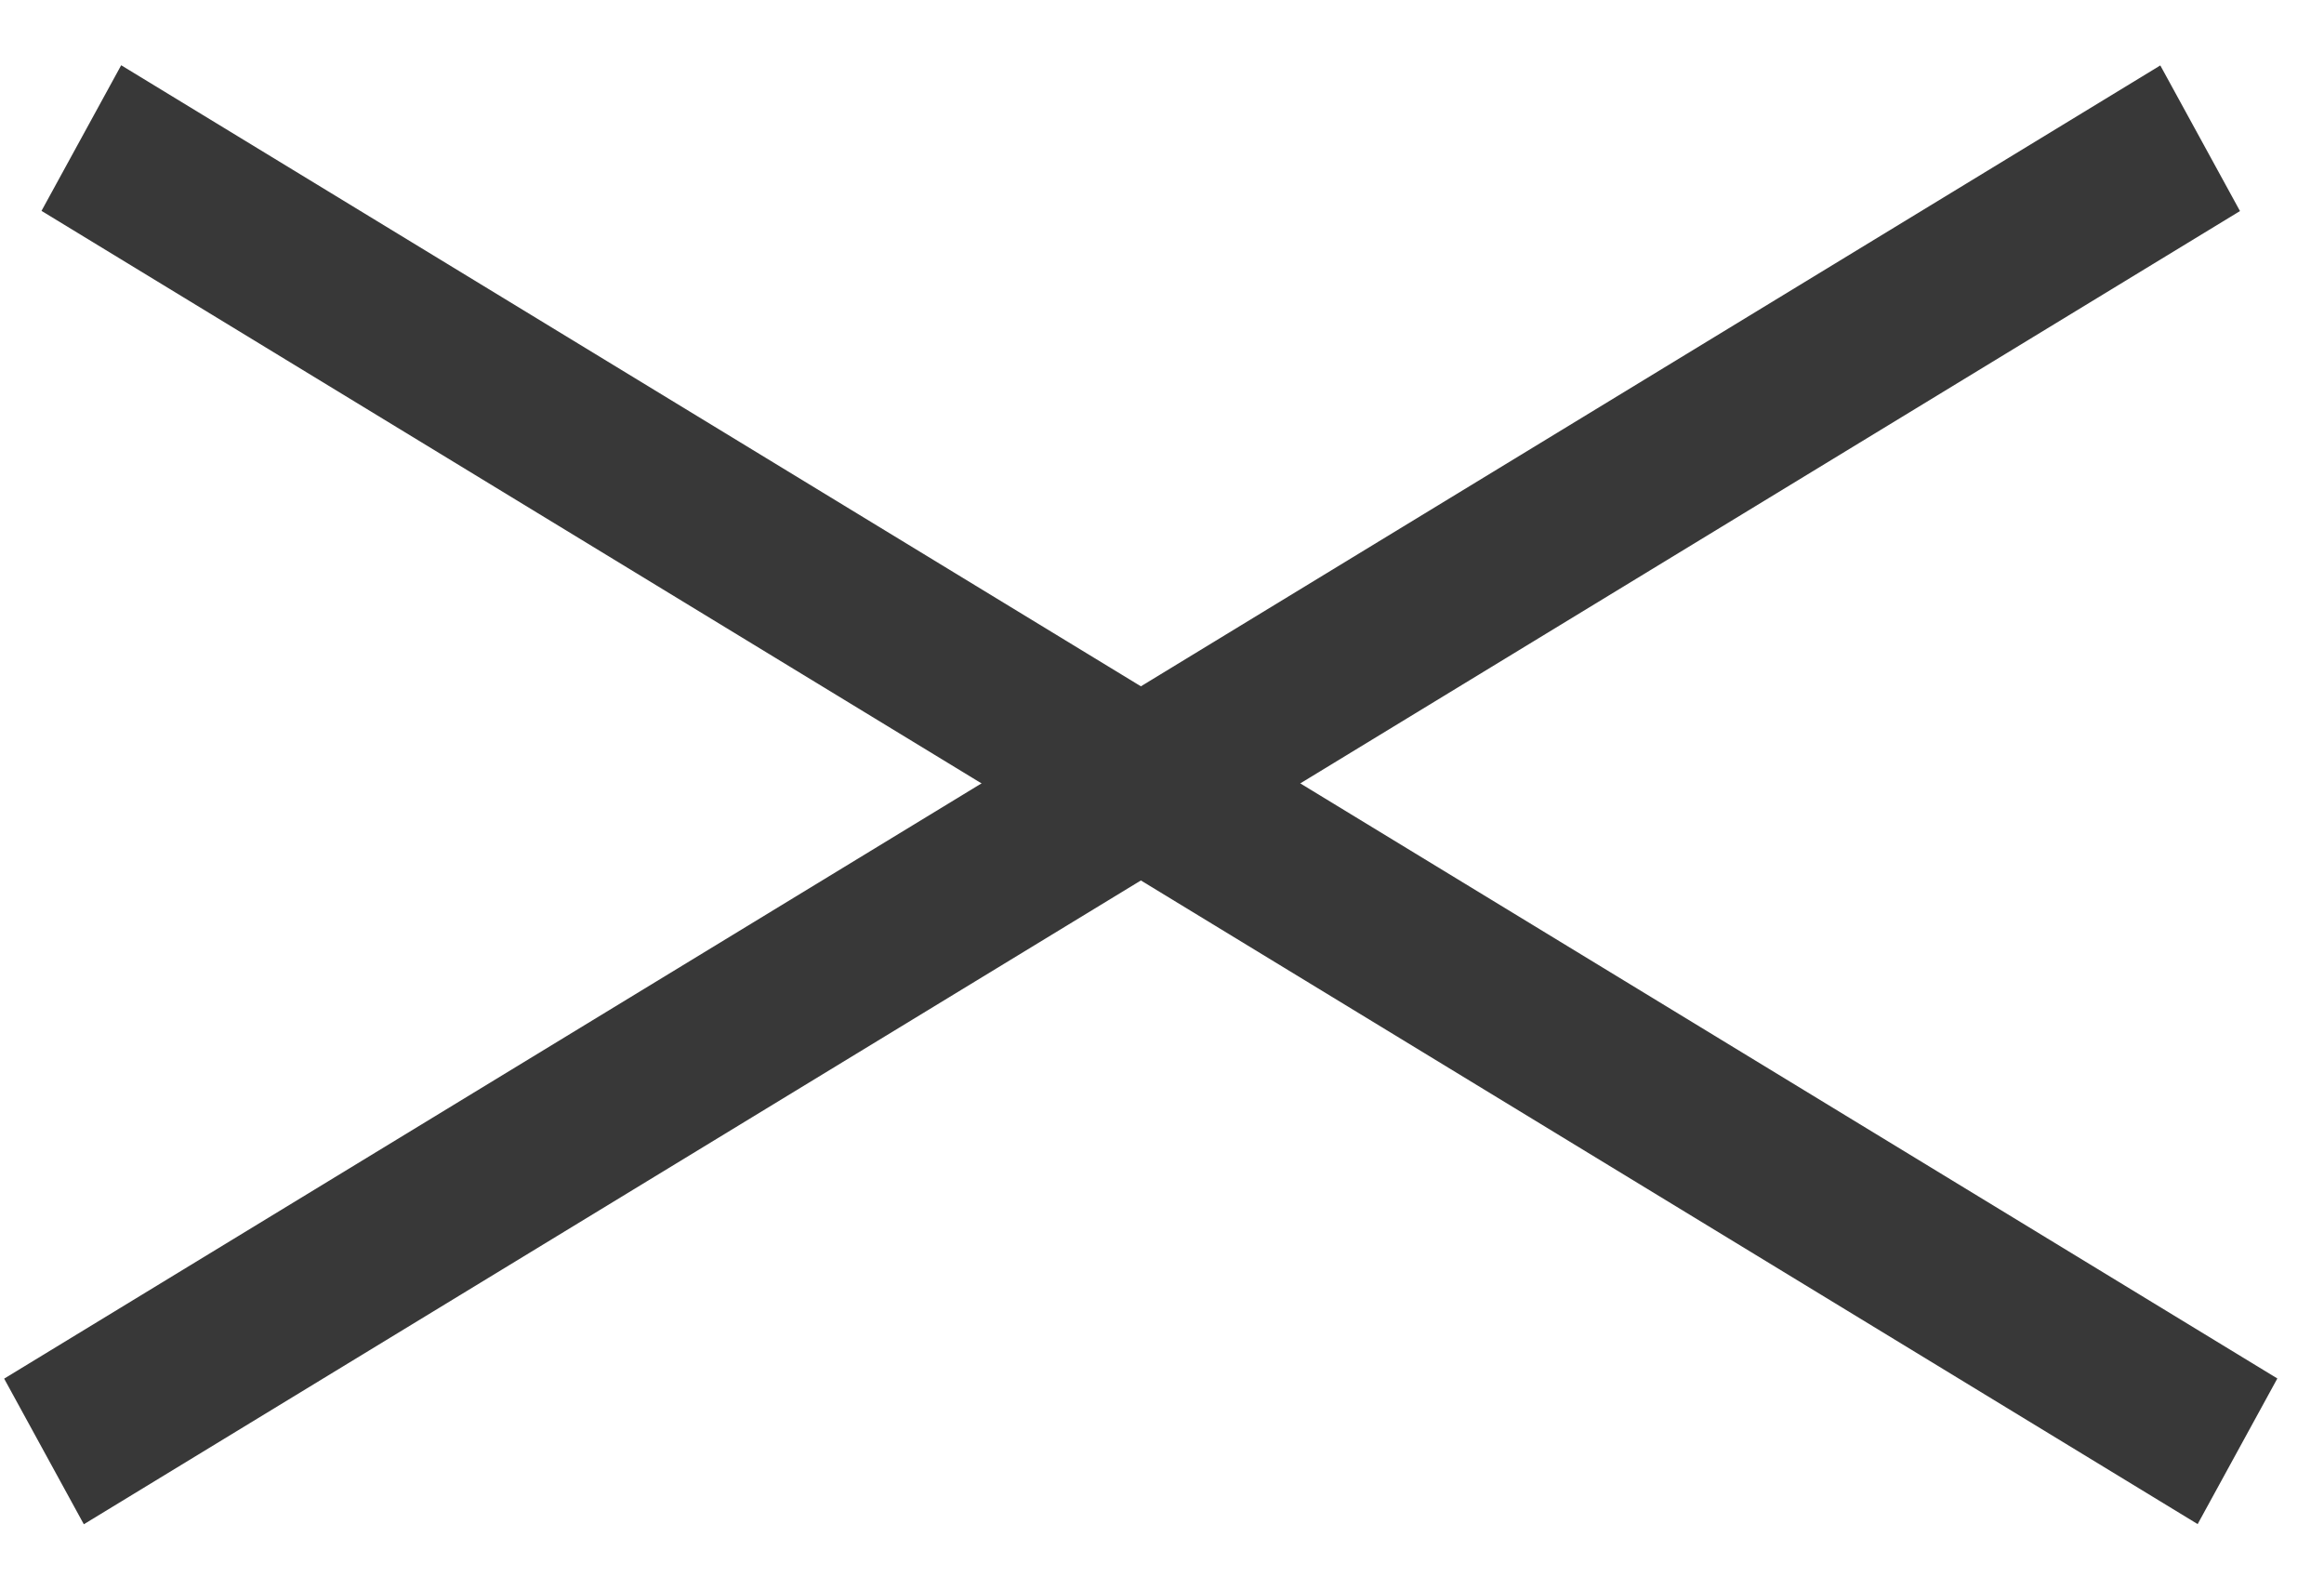 <svg width="28" height="19" viewBox="0 0 28 19" fill="none" xmlns="http://www.w3.org/2000/svg">
<line y1="-1" x2="30.419" y2="-1" transform="matrix(0.854 -0.52 0.48 0.877 1.01 18.36)" stroke="#383838" stroke-width="2"></line>
<line y1="-1" x2="30.419" y2="-1" transform="matrix(0.854 0.52 -0.48 0.877 0.5 2.54)" stroke="#383838" stroke-width="2"></line>
</svg>
